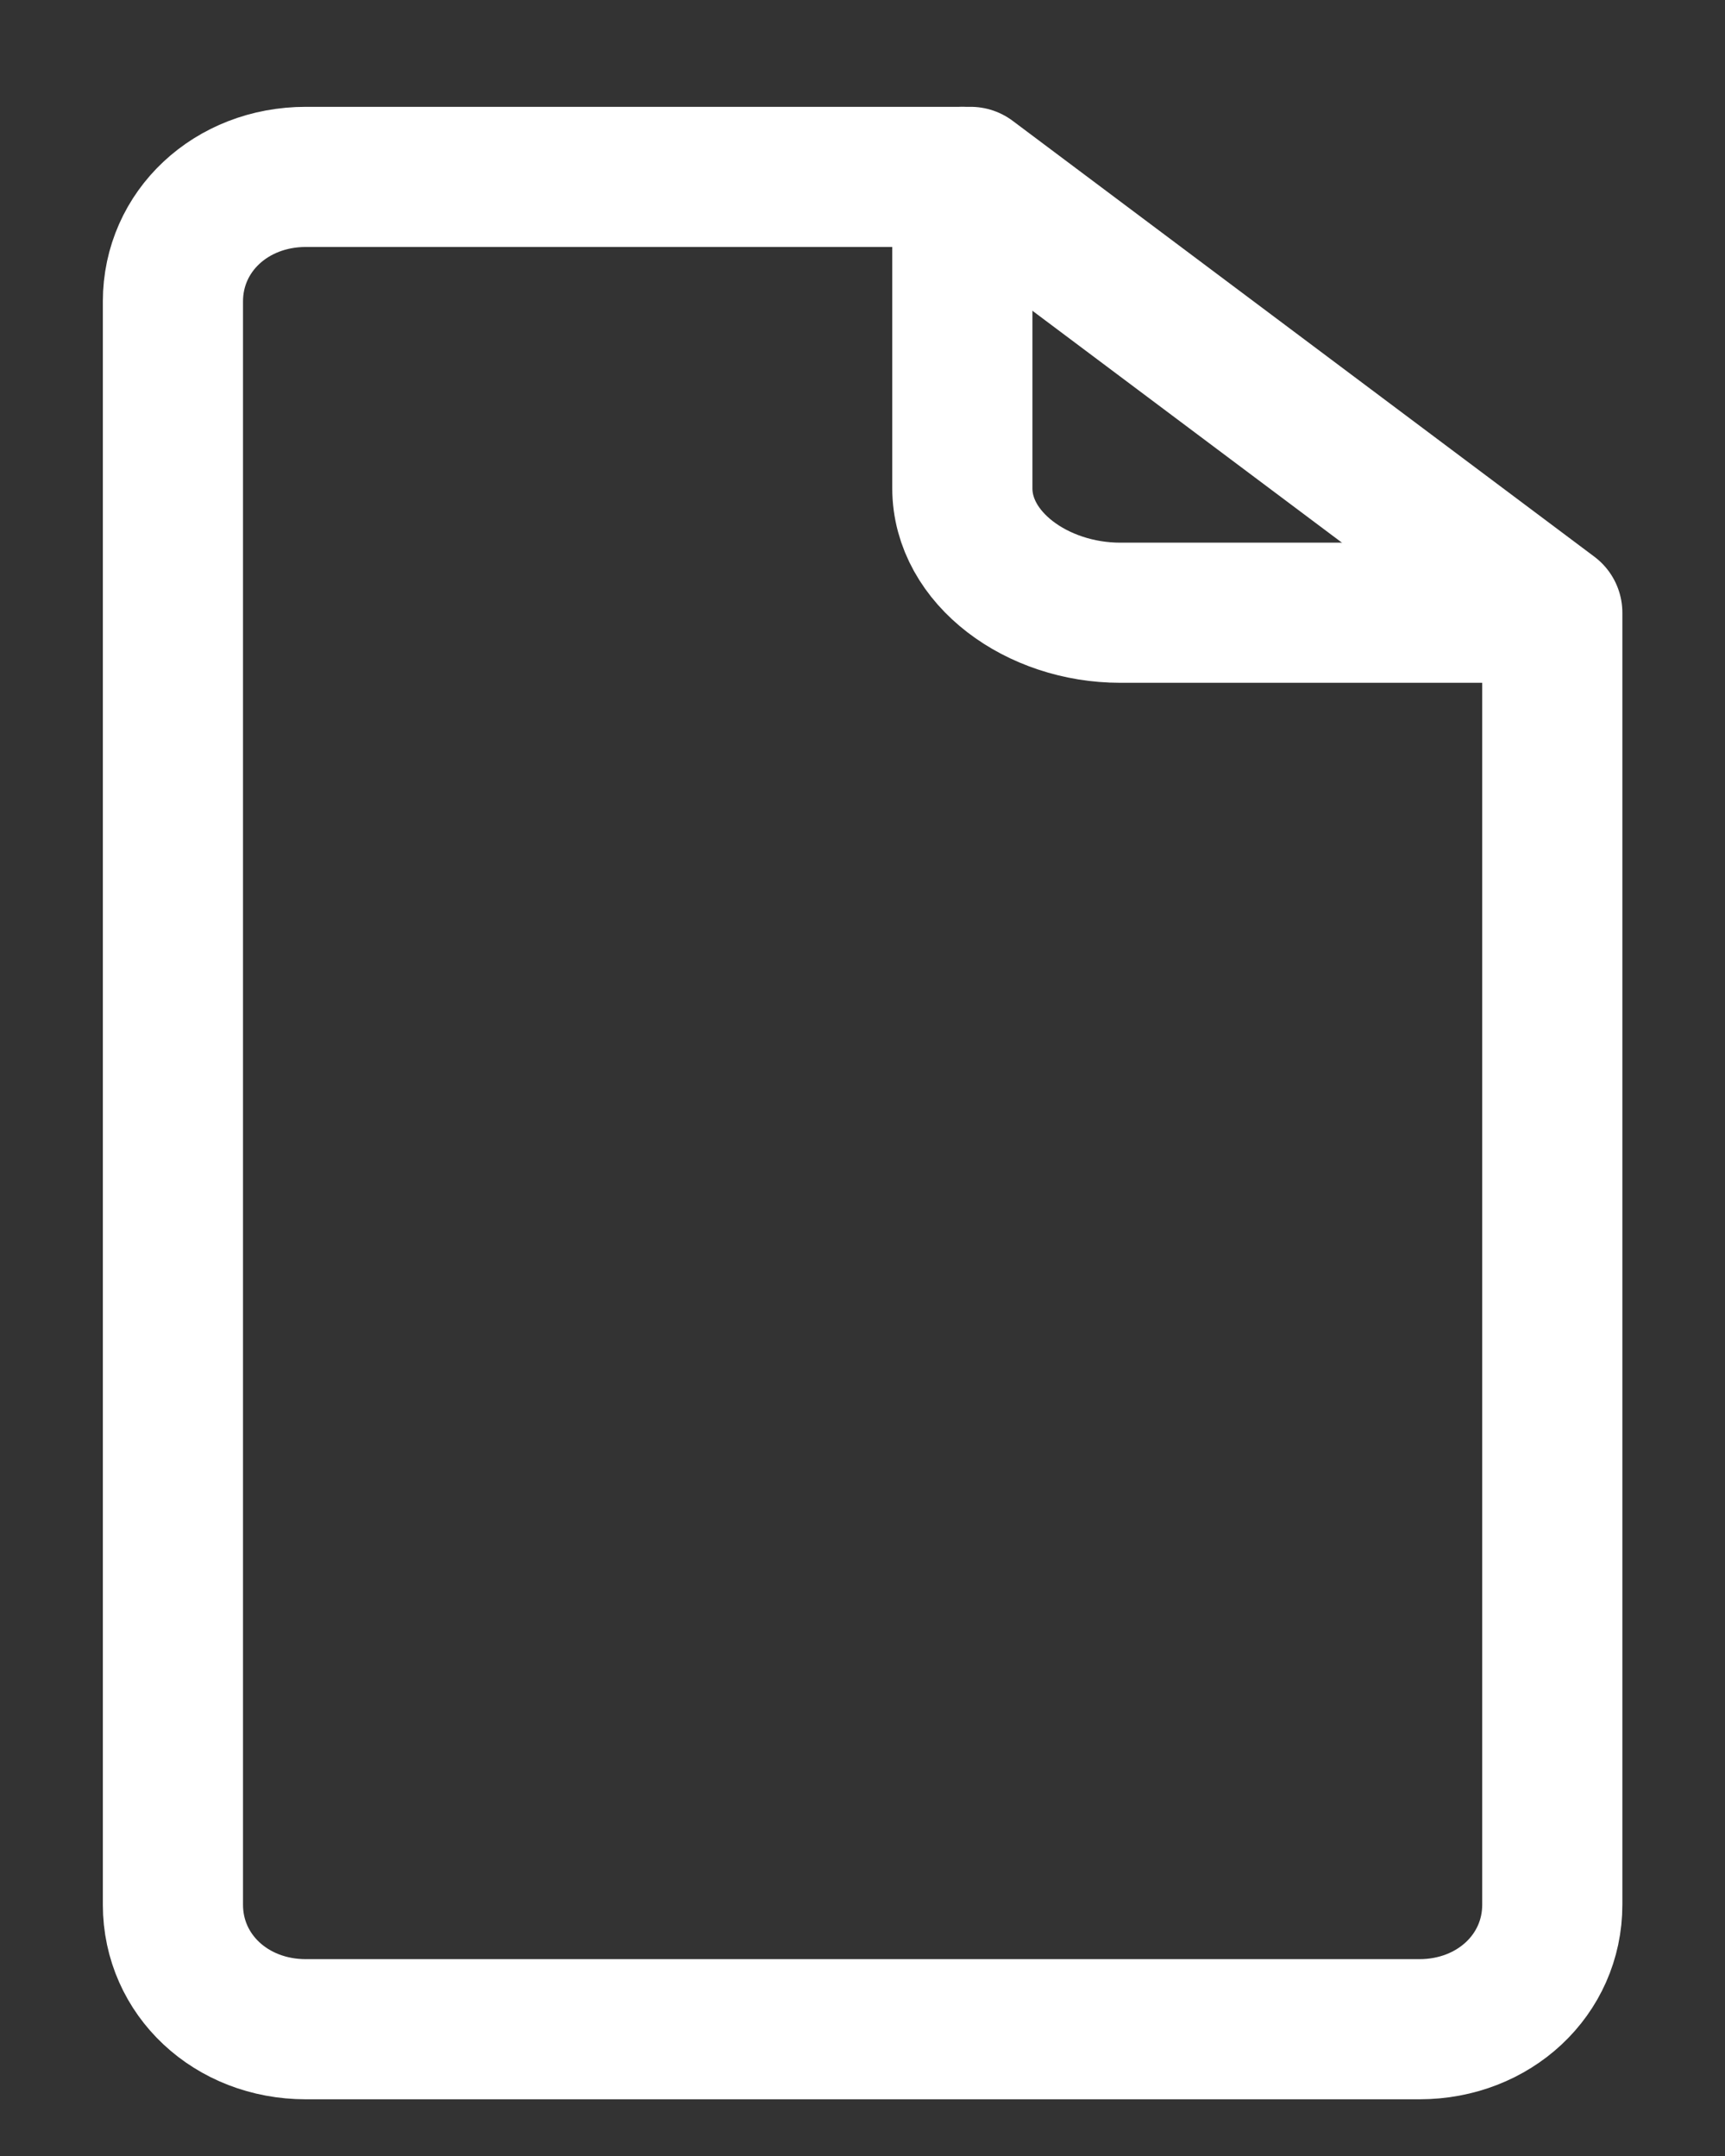 <svg width="16" height="20" viewBox="0 0 16 20" fill="none" xmlns="http://www.w3.org/2000/svg">
<rect x="0" y="0" width="16" height="20" fill="#333333" stroke="none"/>
<path d="M14.398 5.684V17.669C14.398 18.319 13.858 18.824 13.165 18.824H2.837C2.143 18.824 1.604 18.319 1.604 17.669V2.796C1.604 2.146 2.143 1.641 2.837 1.641H9.003L14.398 5.684Z" stroke="white" stroke-width="1.3" stroke-miterlimit="10" stroke-linecap="round" stroke-linejoin="round"/>
<path d="M14.167 5.684H10.39C9.619 5.684 8.926 5.178 8.926 4.529V1.641" stroke="white" stroke-width="1.3" stroke-miterlimit="10" stroke-linecap="round" stroke-linejoin="round"/>
</svg>
